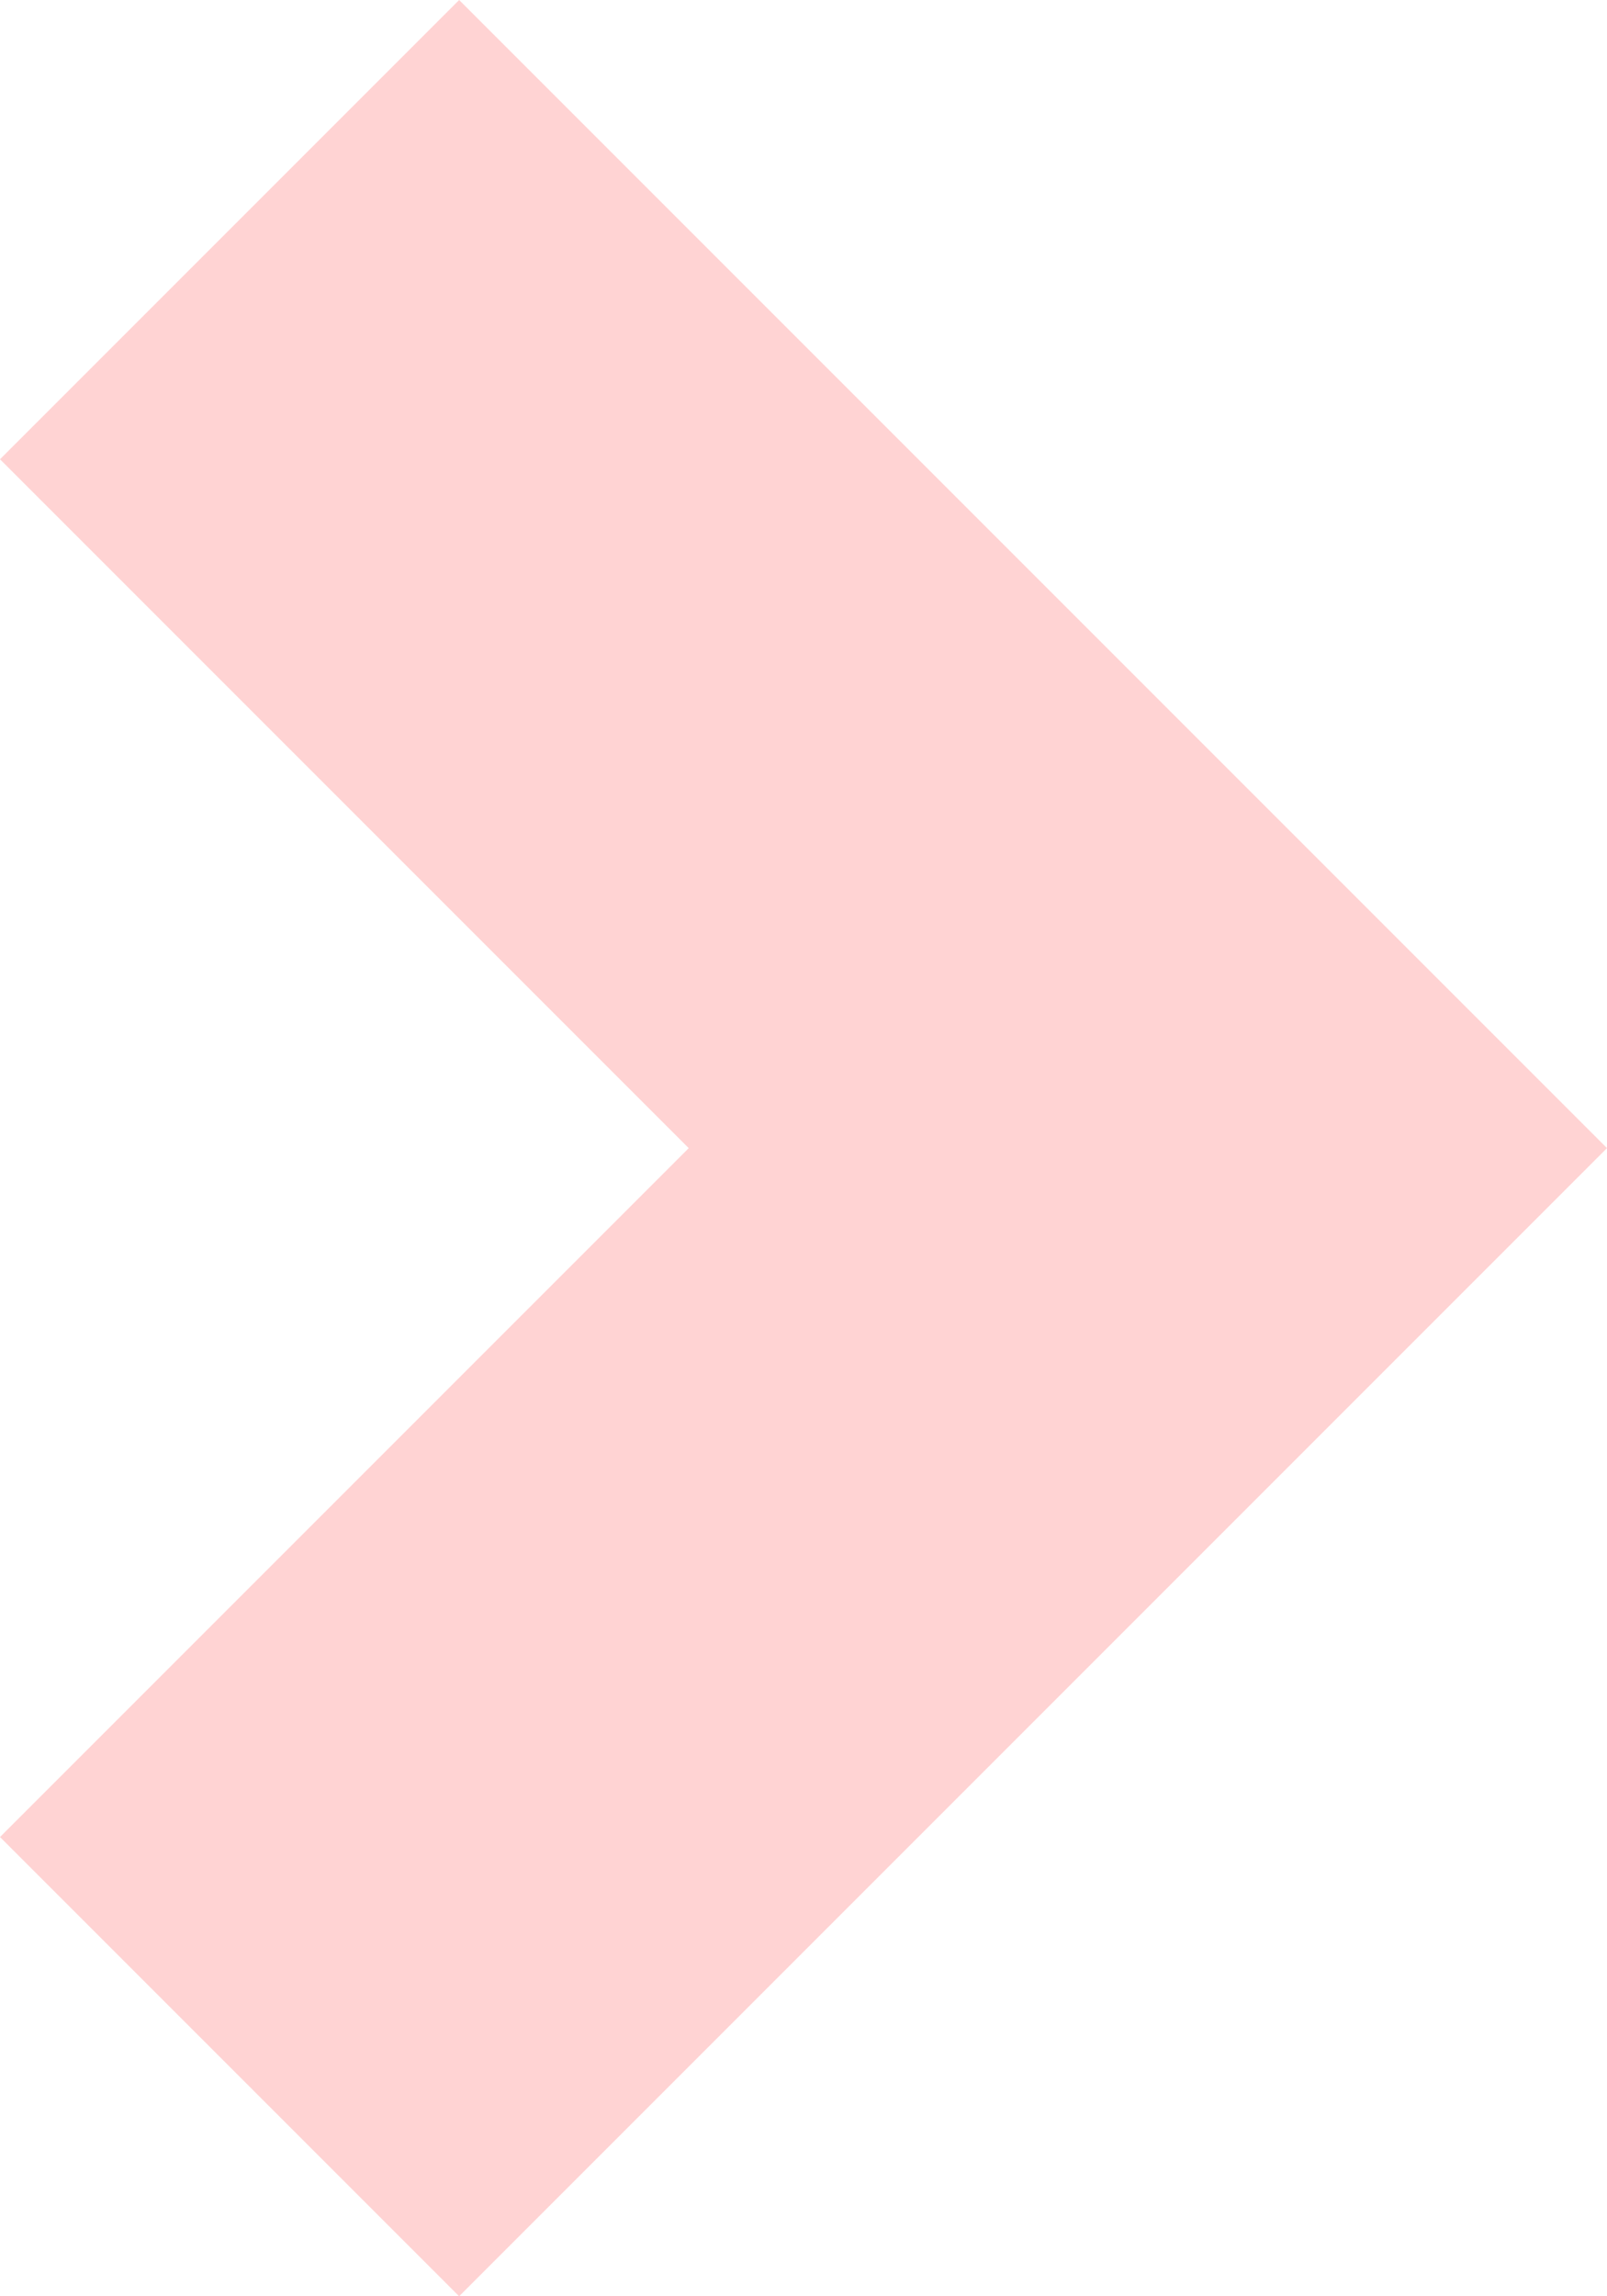 <svg xmlns="http://www.w3.org/2000/svg" viewBox="0 0 14 20">
  <defs>
    <style>
      .cls-1 {
        fill: #ffd3d3;
      }
    </style>
  </defs>
  <path id="Path_1318" data-name="Path 1318" class="cls-1" d="M559,290l-4,4,6,6-6,6,4,4,10-10Z" transform="translate(-555 -290)"/>
</svg>
